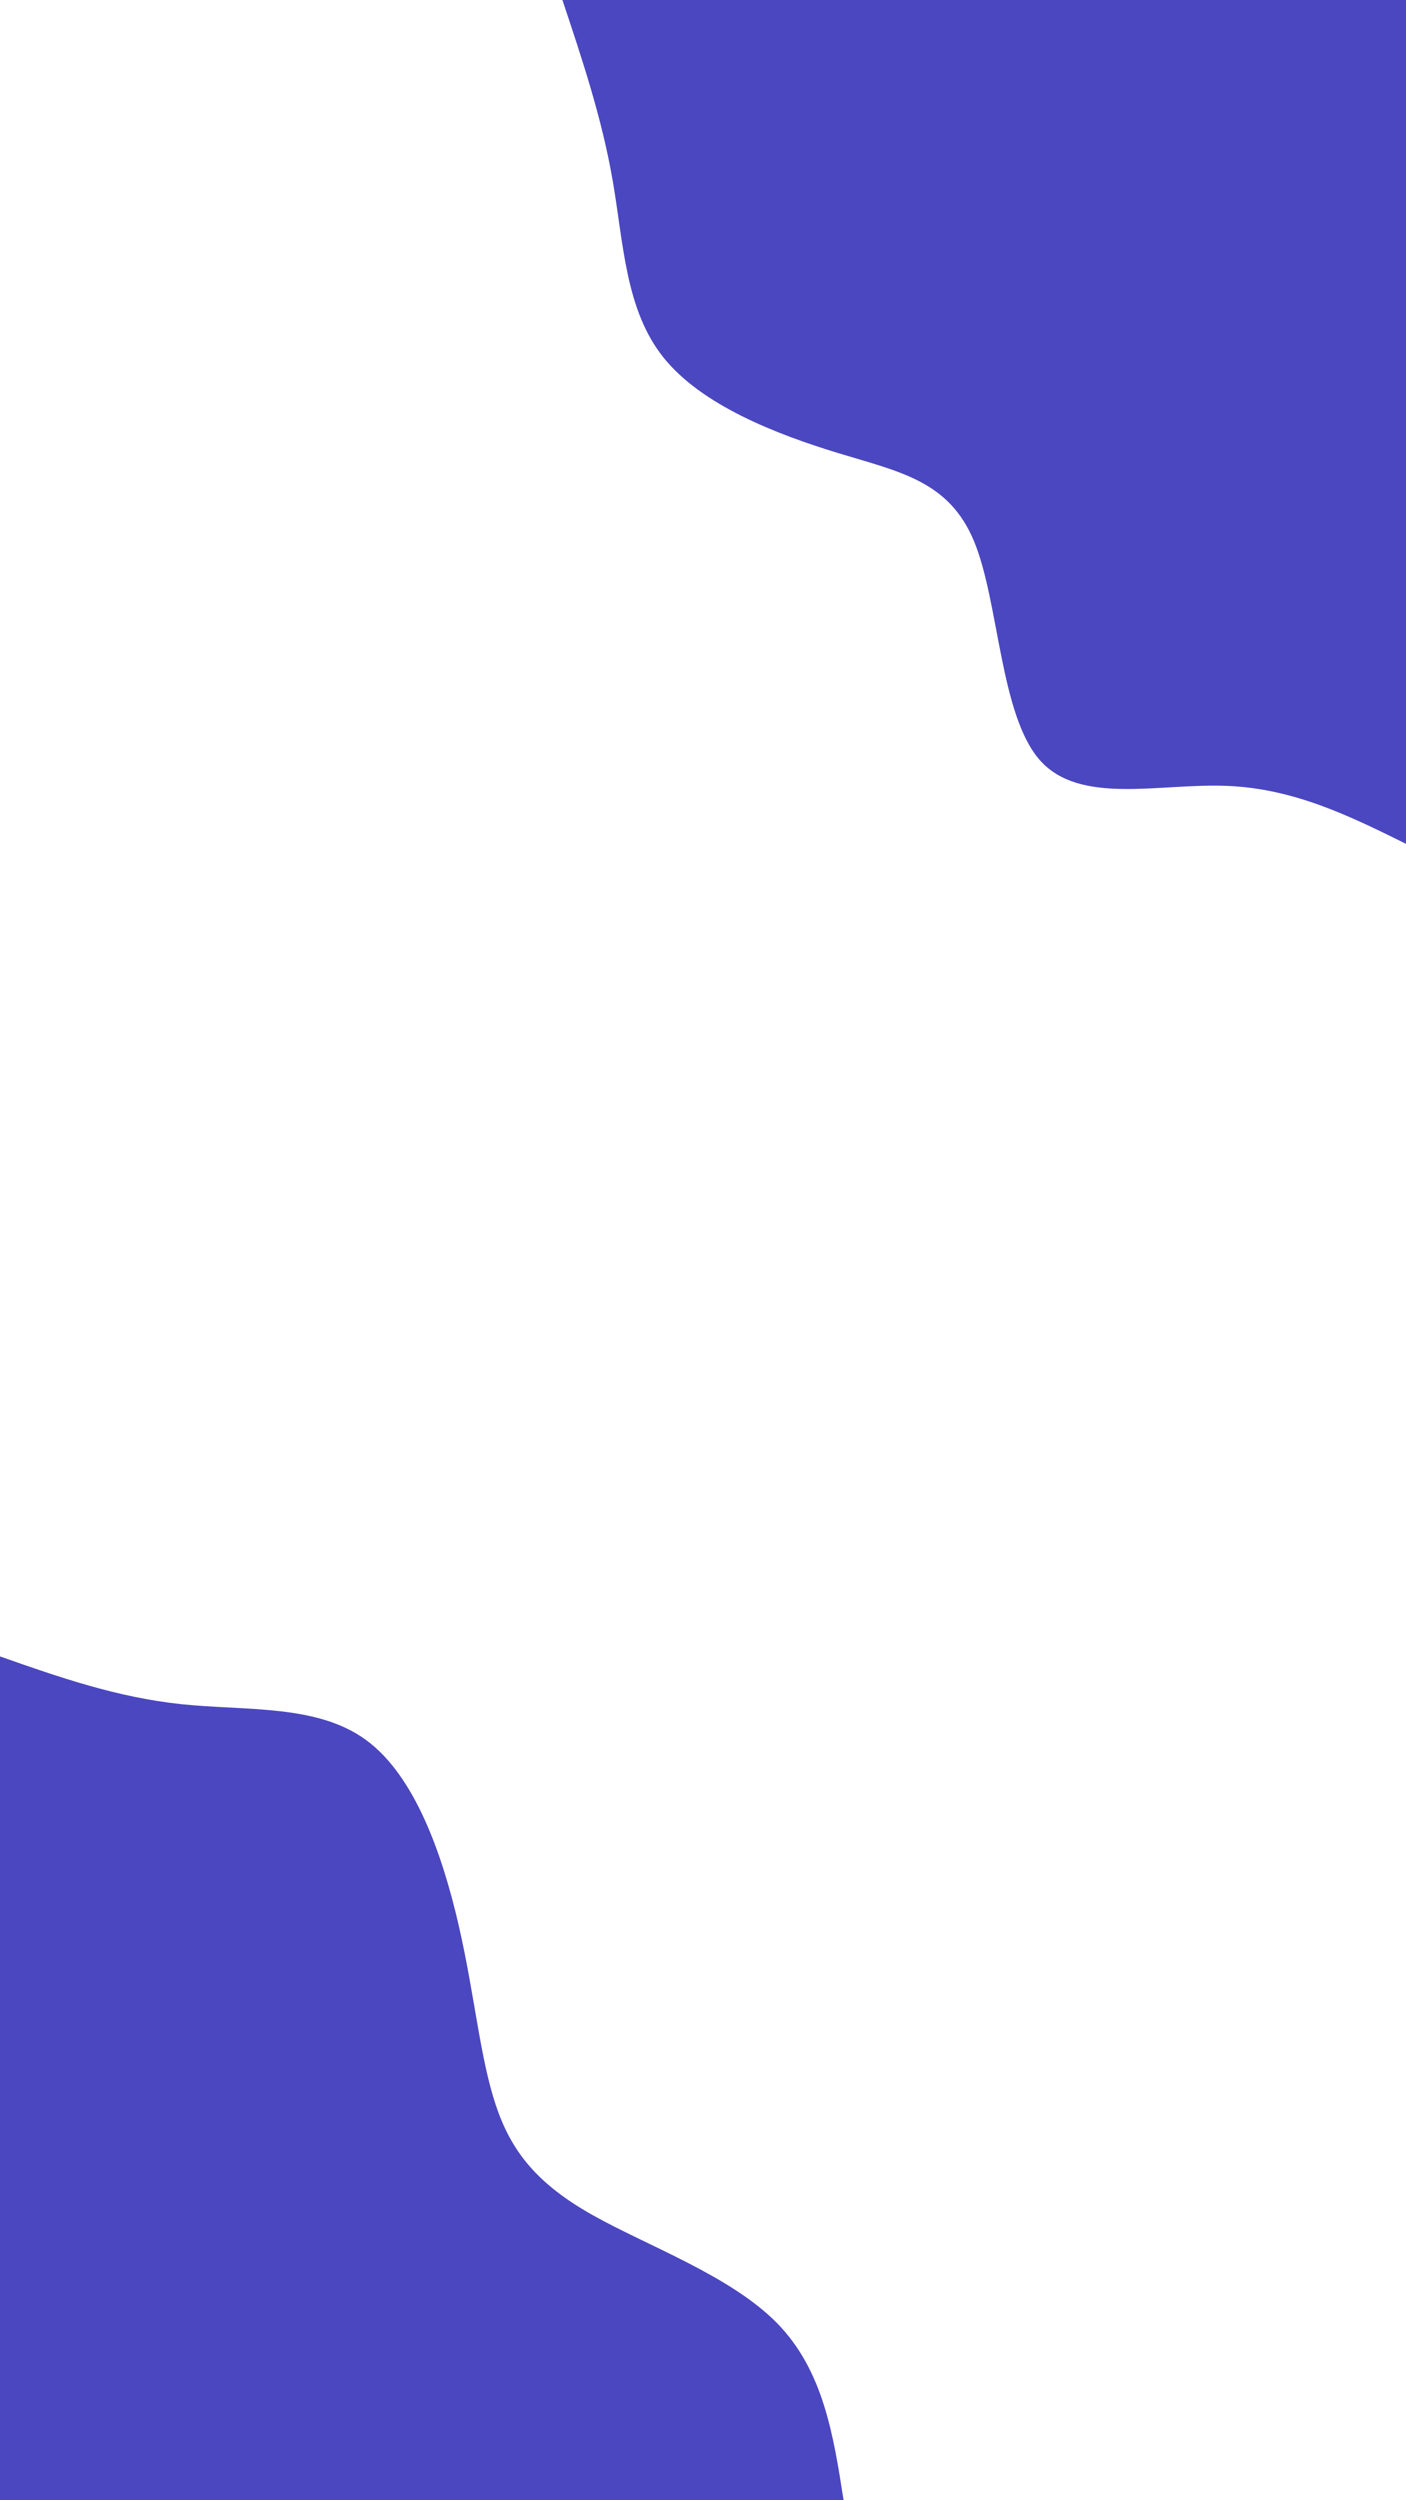 <svg id="visual" viewBox="0 0 1080 1920" width="1080" height="1920" xmlns="http://www.w3.org/2000/svg" xmlns:xlink="http://www.w3.org/1999/xlink" version="1.1">

  <g transform="translate(1080, 0)"><path d="M0 648C-42.9 626.8 -85.9 605.5 -137.7 603.5C-189.6 601.4 -250.4 618.5 -281.2 583.8C-311.9 549.1 -312.5 462.6 -331.7 415.9C-350.9 369.3 -388.7 362.4 -436.3 347.9C-483.8 333.4 -541 311.2 -570.3 274.6C-599.6 238.1 -601 187.2 -609.3 139.1C-617.6 90.9 -632.8 45.5 -648 0L0 0Z" fill="#4B47C0"></path></g><g transform="translate(0, 1920)"><path d="M0 -648C44.9 -632.2 89.9 -616.5 139.5 -611.3C189.2 -606.1 243.5 -611.4 281.2 -583.8C318.8 -556.3 339.8 -495.8 352.3 -441.7C364.7 -387.6 368.7 -339.8 380.8 -303.6C392.8 -267.4 413 -242.8 455 -219.1C497 -195.4 560.8 -172.6 596.7 -136.2C632.5 -99.8 640.2 -49.9 648 0L0 0Z" fill="#4B47C0"></path></g></svg>
